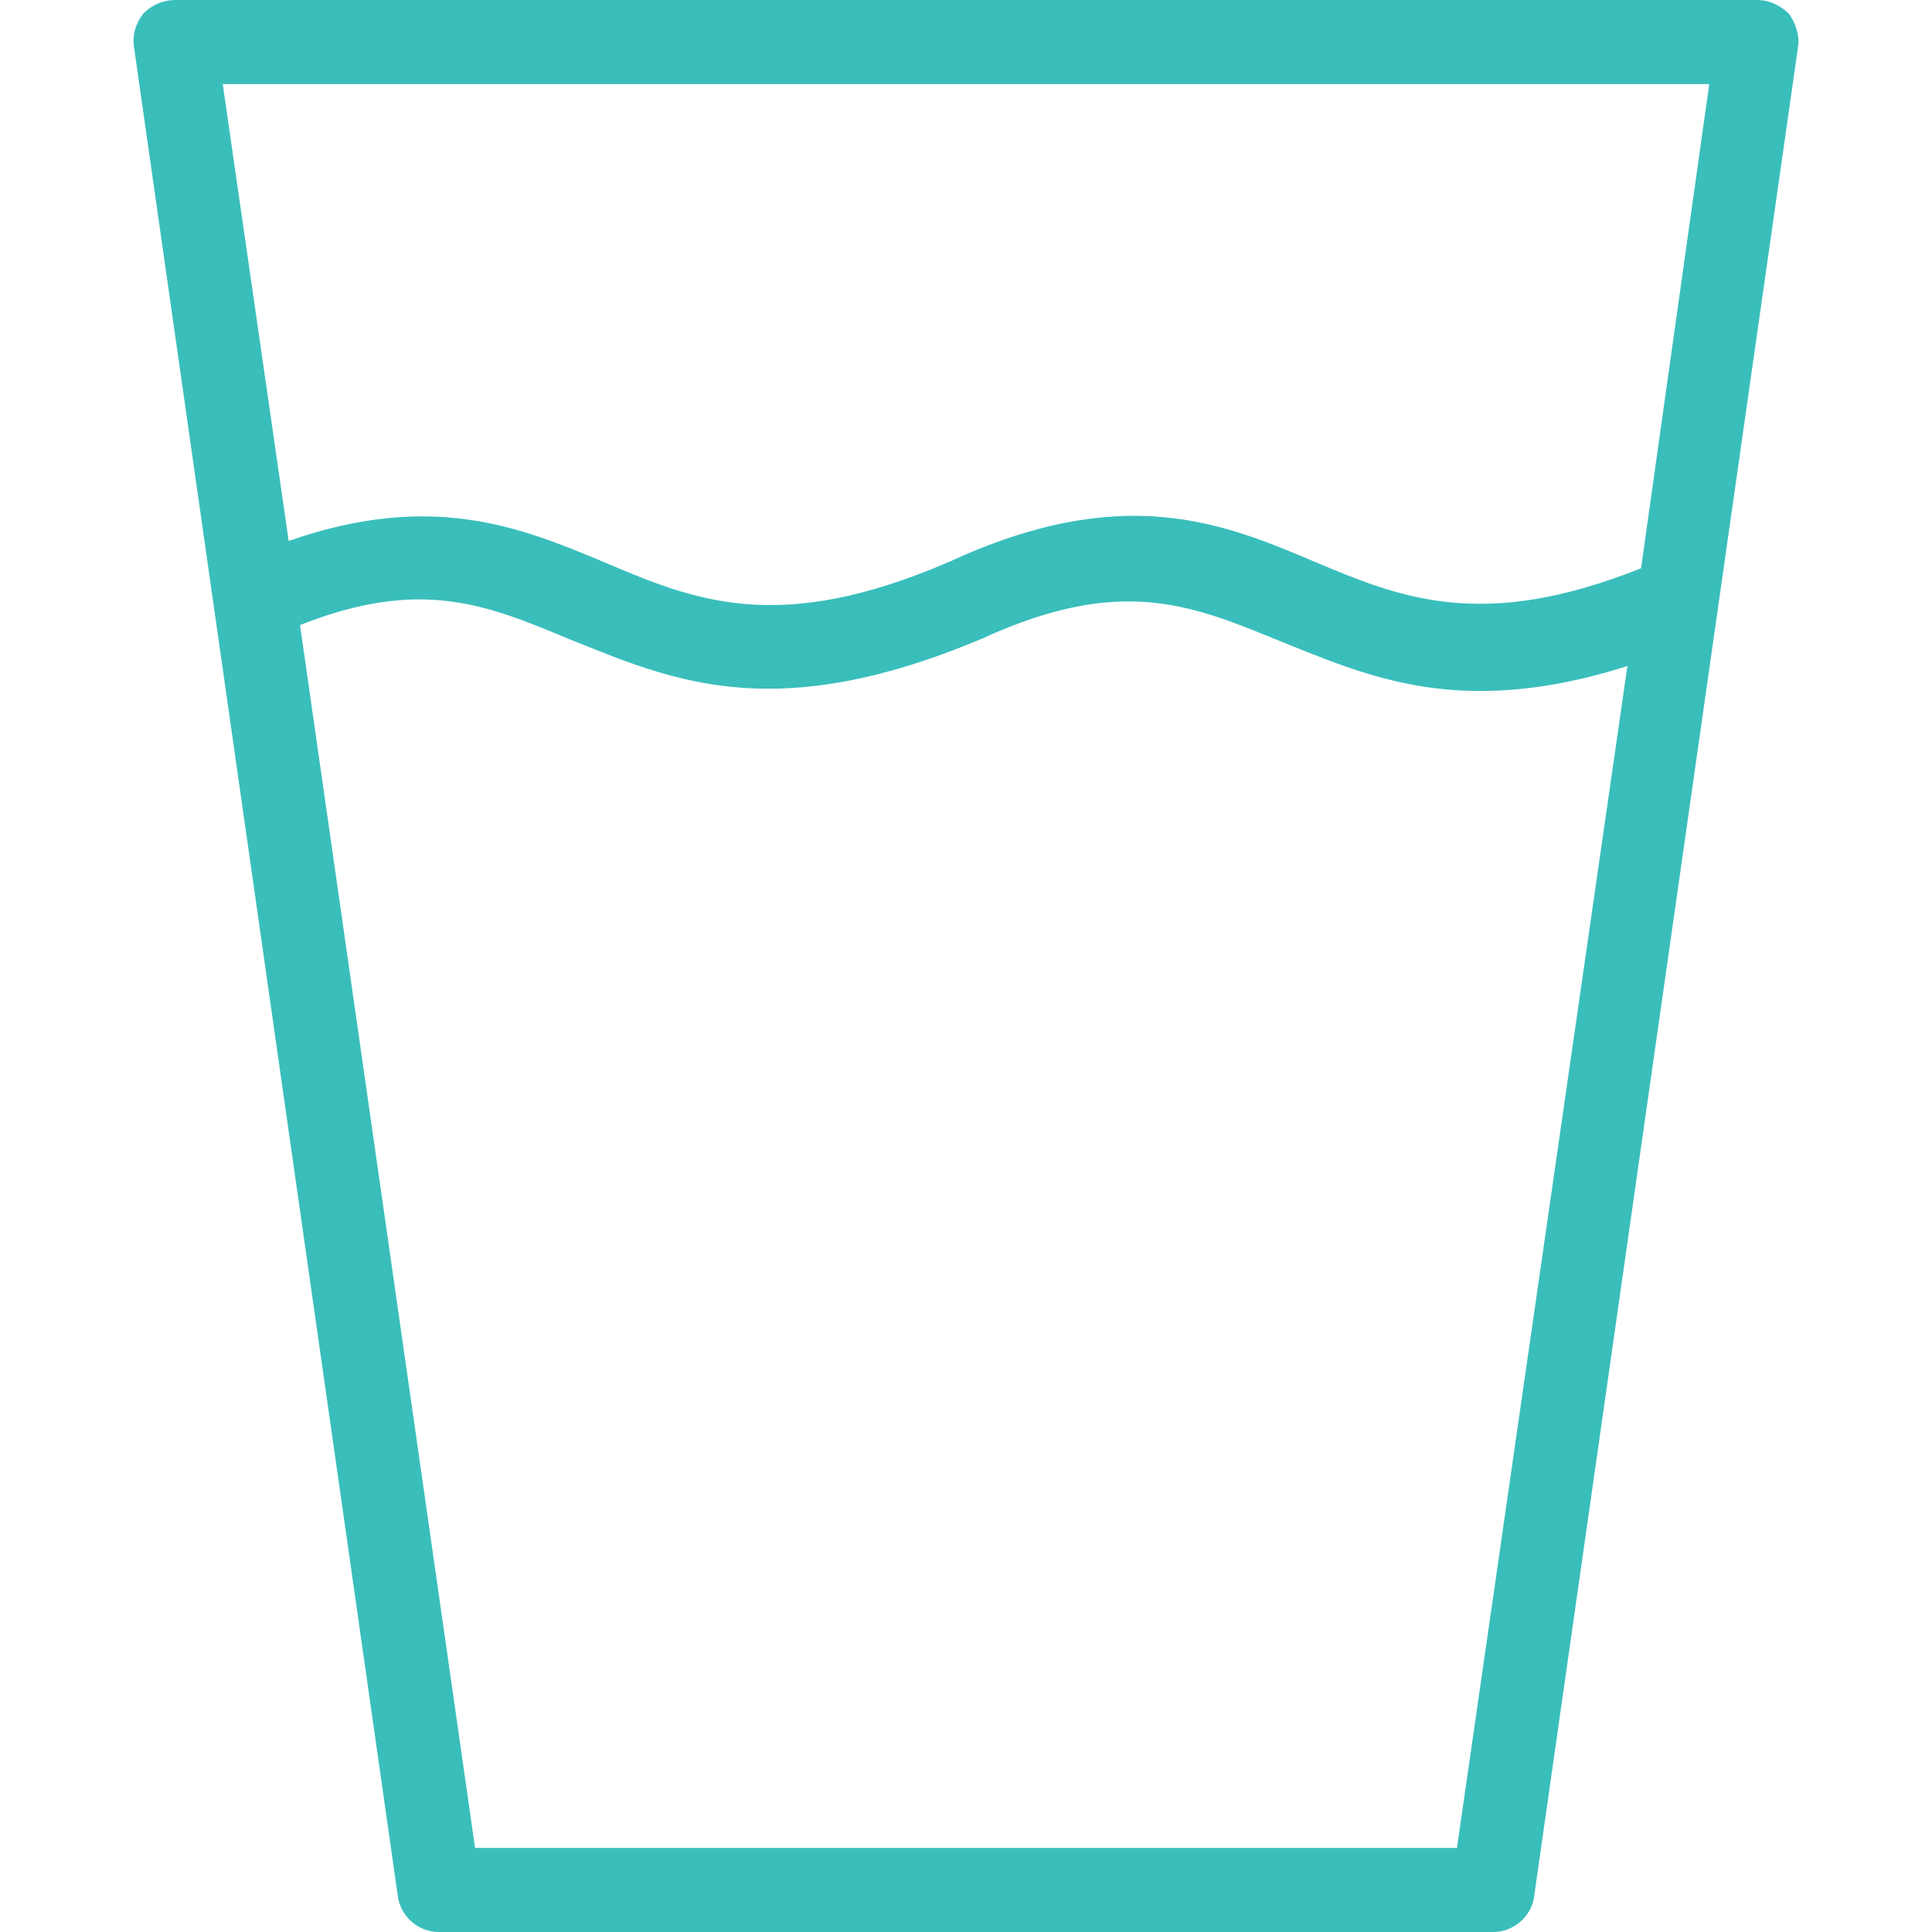 <?xml version="1.0" encoding="iso-8859-1"?>
<!-- Generator: Adobe Illustrator 19.0.0, SVG Export Plug-In . SVG Version: 6.00 Build 0)  -->
<svg version="1.1" id="Capa_1" xmlns="http://www.w3.org/2000/svg" xmlns:xlink="http://www.w3.org/1999/xlink" x="0px" y="0px"
	 viewBox="0 0 340 340" style="enable-background:new 0 0 340 340;" xml:space="preserve">
<g>
	<g>
		<path fill="#39bebc" d="M314.8,2.4c-1.2-1.2-3.2-2.4-5.6-2.4H30.8c-2,0-4,0.8-5.6,2.4c-1.2,1.6-2,3.6-1.6,6L70,333.6c0.4,3.6,3.6,6.4,7.2,6.4
			h185.6c3.6,0,6.8-2.8,7.2-6.4L316.4,8.4C316.8,6.4,316,4,314.8,2.4z M256.4,325.2H83.6L52.8,110c21.2-8.4,32.8-3.6,47.2,2.4
			c10,4,20.8,8.8,35.2,8.8c10.4,0,22.4-2.4,37.6-8.8c24.4-11.2,36.8-6,52.4,0.4c10,4,20.8,8.8,35.2,8.8c7.6,0,16-1.2,26-4.4
			L256.4,325.2z M288.8,100c-28,11.2-42.4,5.2-57.6-1.2c-16-6.8-33.6-14-64,0c-30.4,13.2-45.2,6.8-61.2,0c-14.4-6-30-12.4-55.2-3.6
			L39.2,14.8h261.6L288.8,100z"/>
	</g>
</g>
<g>
</g>
<g>
</g>
<g>
</g>
<g>
</g>
<g>
</g>
<g>
</g>
<g>
</g>
<g>
</g>
<g>
</g>
<g>
</g>
<g>
</g>
<g>
</g>
<g>
</g>
<g>
</g>
<g>
</g>
</svg>
